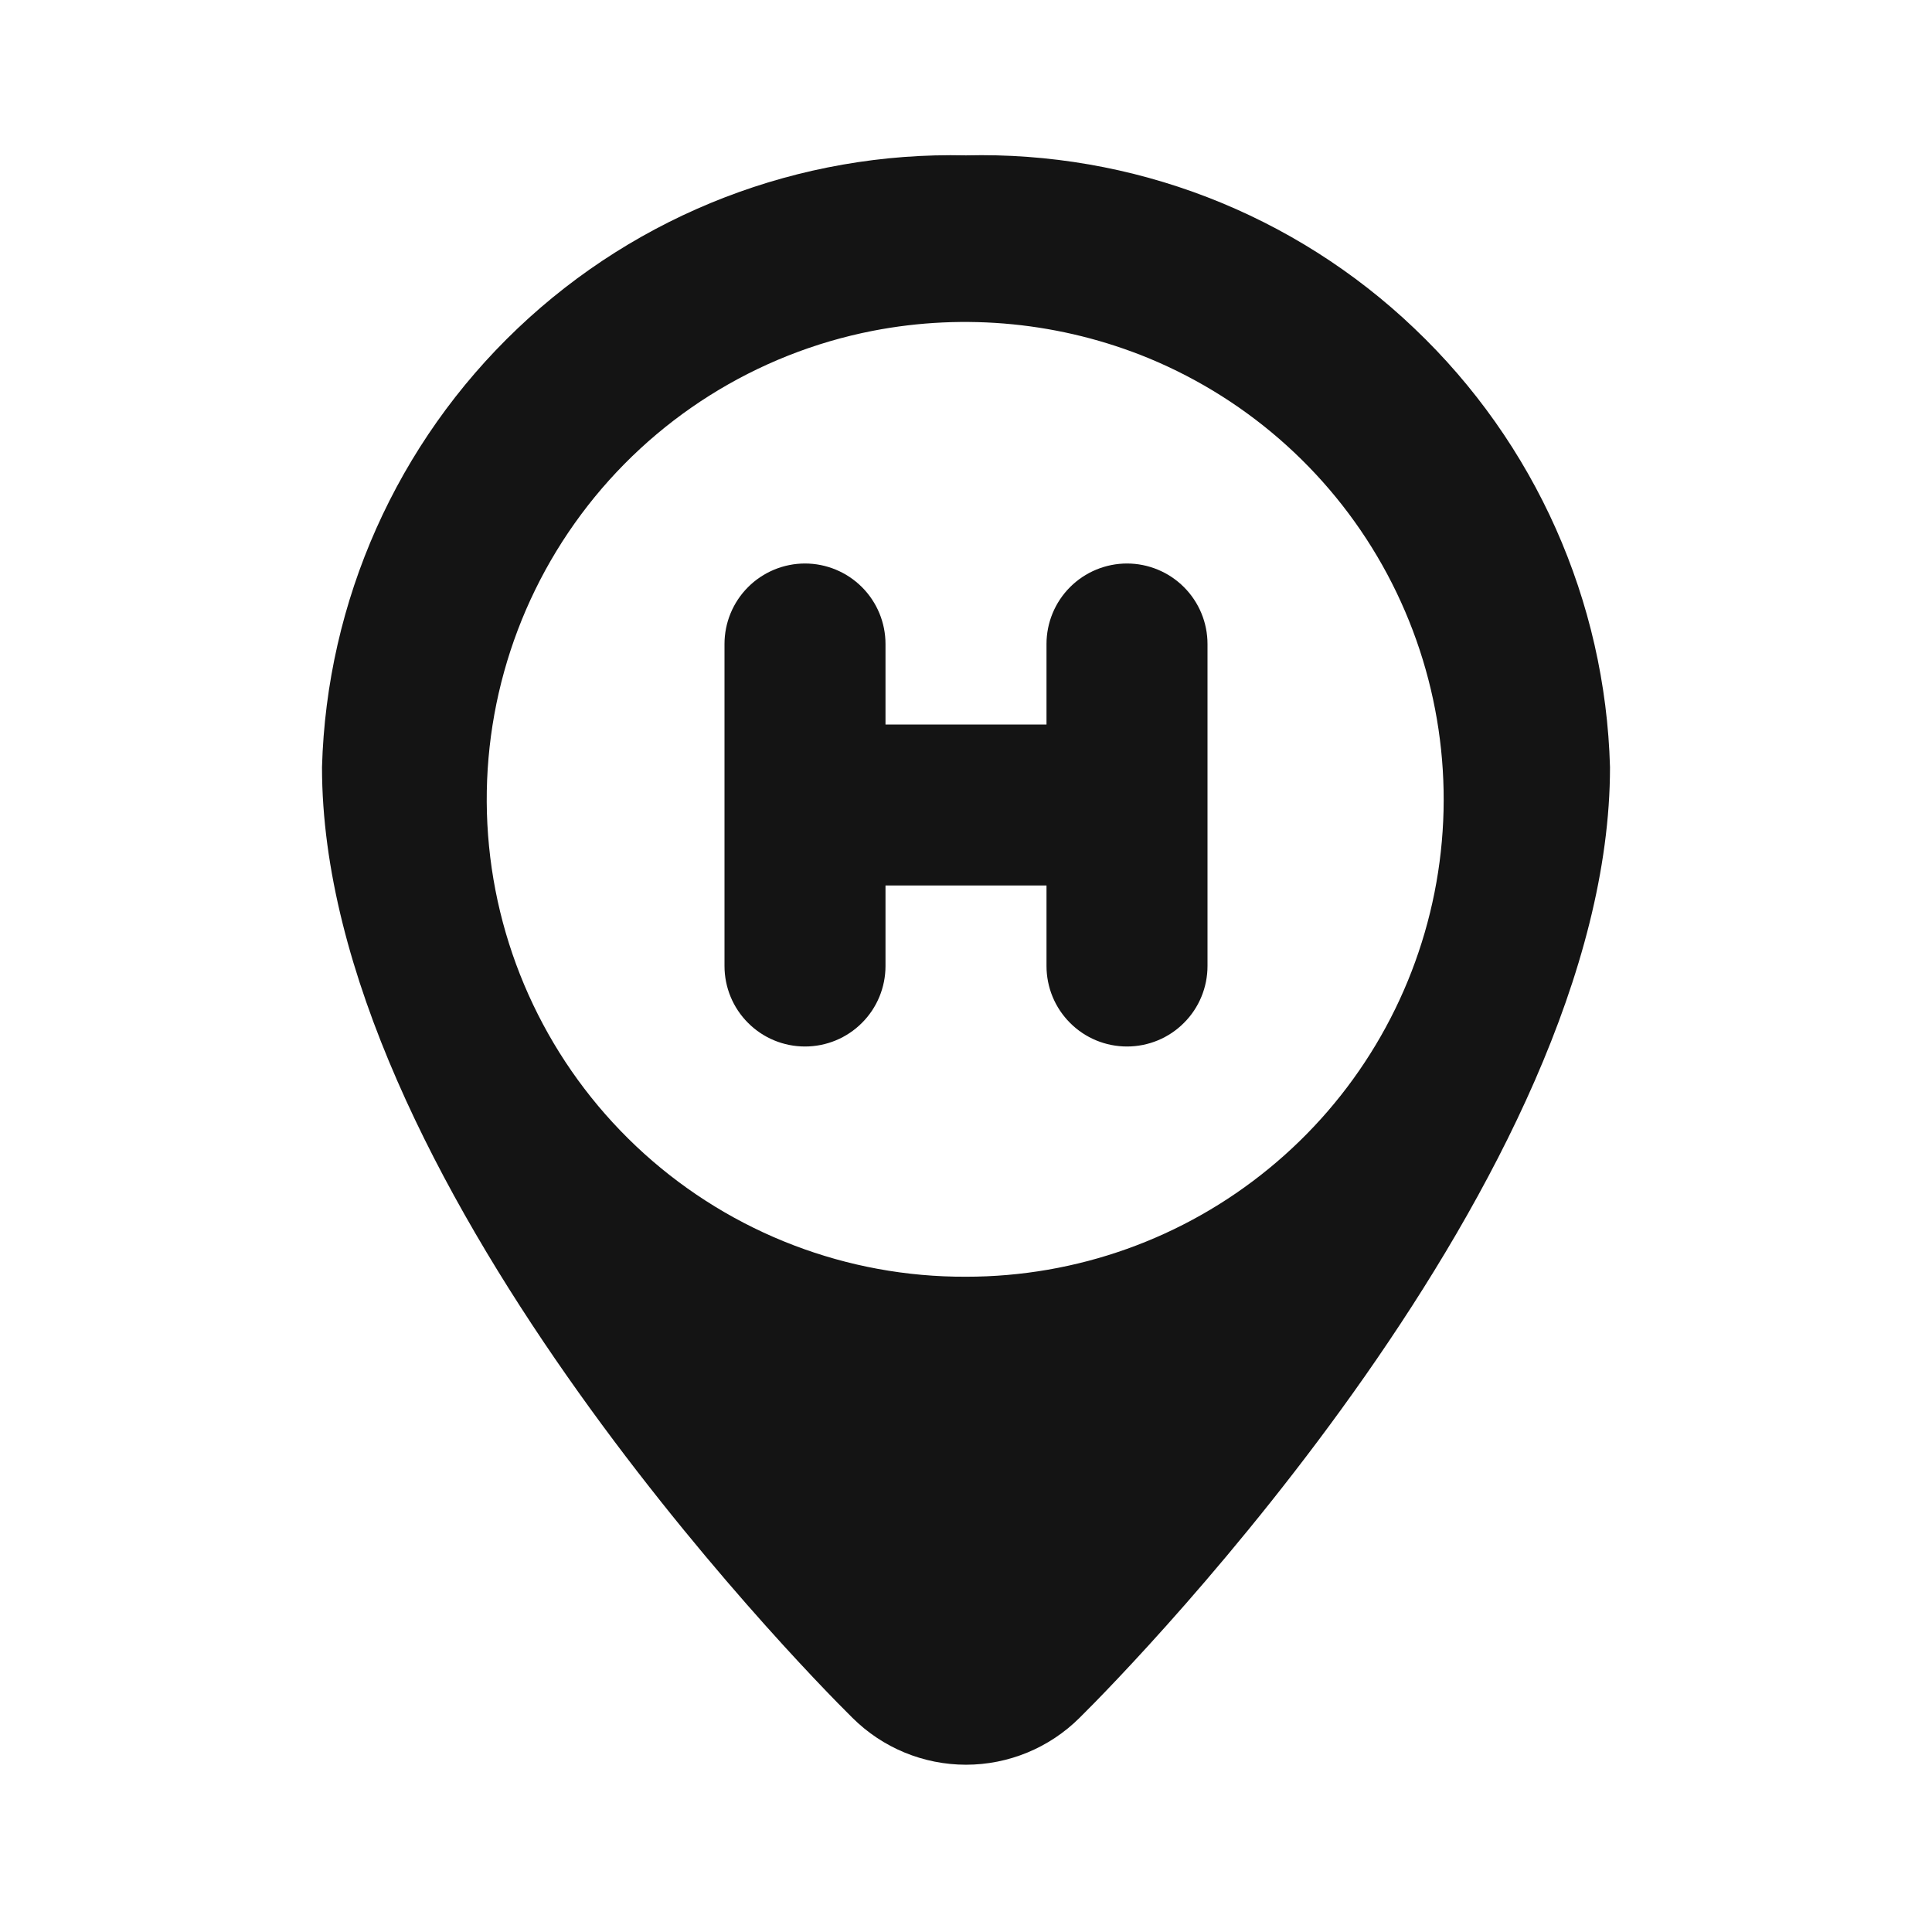 <svg width="24" height="24" viewBox="0 0 24 24" fill="none" xmlns="http://www.w3.org/2000/svg">
<path d="M14 7C13.735 7 13.48 7.106 13.293 7.293C13.105 7.481 13 7.735 13 8V9H11V8C11 7.735 10.895 7.481 10.707 7.293C10.52 7.106 10.265 7 10 7C9.735 7 9.48 7.106 9.293 7.293C9.105 7.481 9 7.735 9 8V12C9 12.265 9.105 12.52 9.293 12.707C9.48 12.895 9.735 13 10 13C10.265 13 10.52 12.895 10.707 12.707C10.895 12.52 11 12.265 11 12V11H13V12C13 12.265 13.105 12.52 13.293 12.707C13.48 12.895 13.735 13 14 13C14.265 13 14.52 12.895 14.707 12.707C14.895 12.52 15 12.265 15 12V8C15 7.735 14.895 7.481 14.707 7.293C14.52 7.106 14.265 7 14 7ZM17.57 4.08C16.829 3.373 15.955 2.819 14.999 2.45C14.043 2.081 13.024 1.905 12 1.93C9.933 1.882 7.93 2.654 6.431 4.079C4.932 5.503 4.058 7.463 4 9.53C4 14.61 9.91 20.67 10.59 21.34C10.965 21.713 11.472 21.922 12 21.922C12.528 21.922 13.035 21.713 13.41 21.34C14.09 20.67 20 14.61 20 9.53C19.943 7.463 19.069 5.504 17.57 4.08ZM12 15.86C10.524 15.866 9.099 15.321 8.003 14.332C6.908 13.344 6.22 11.982 6.075 10.513C5.93 9.044 6.338 7.574 7.219 6.39C8.1 5.206 9.391 4.393 10.84 4.11C11.992 3.886 13.184 4.004 14.27 4.45C15.538 4.975 16.586 5.923 17.233 7.133C17.88 8.344 18.088 9.741 17.82 11.087C17.552 12.434 16.826 13.645 15.764 14.515C14.703 15.386 13.373 15.861 12 15.86Z" fill="#141414"/>
</svg>
